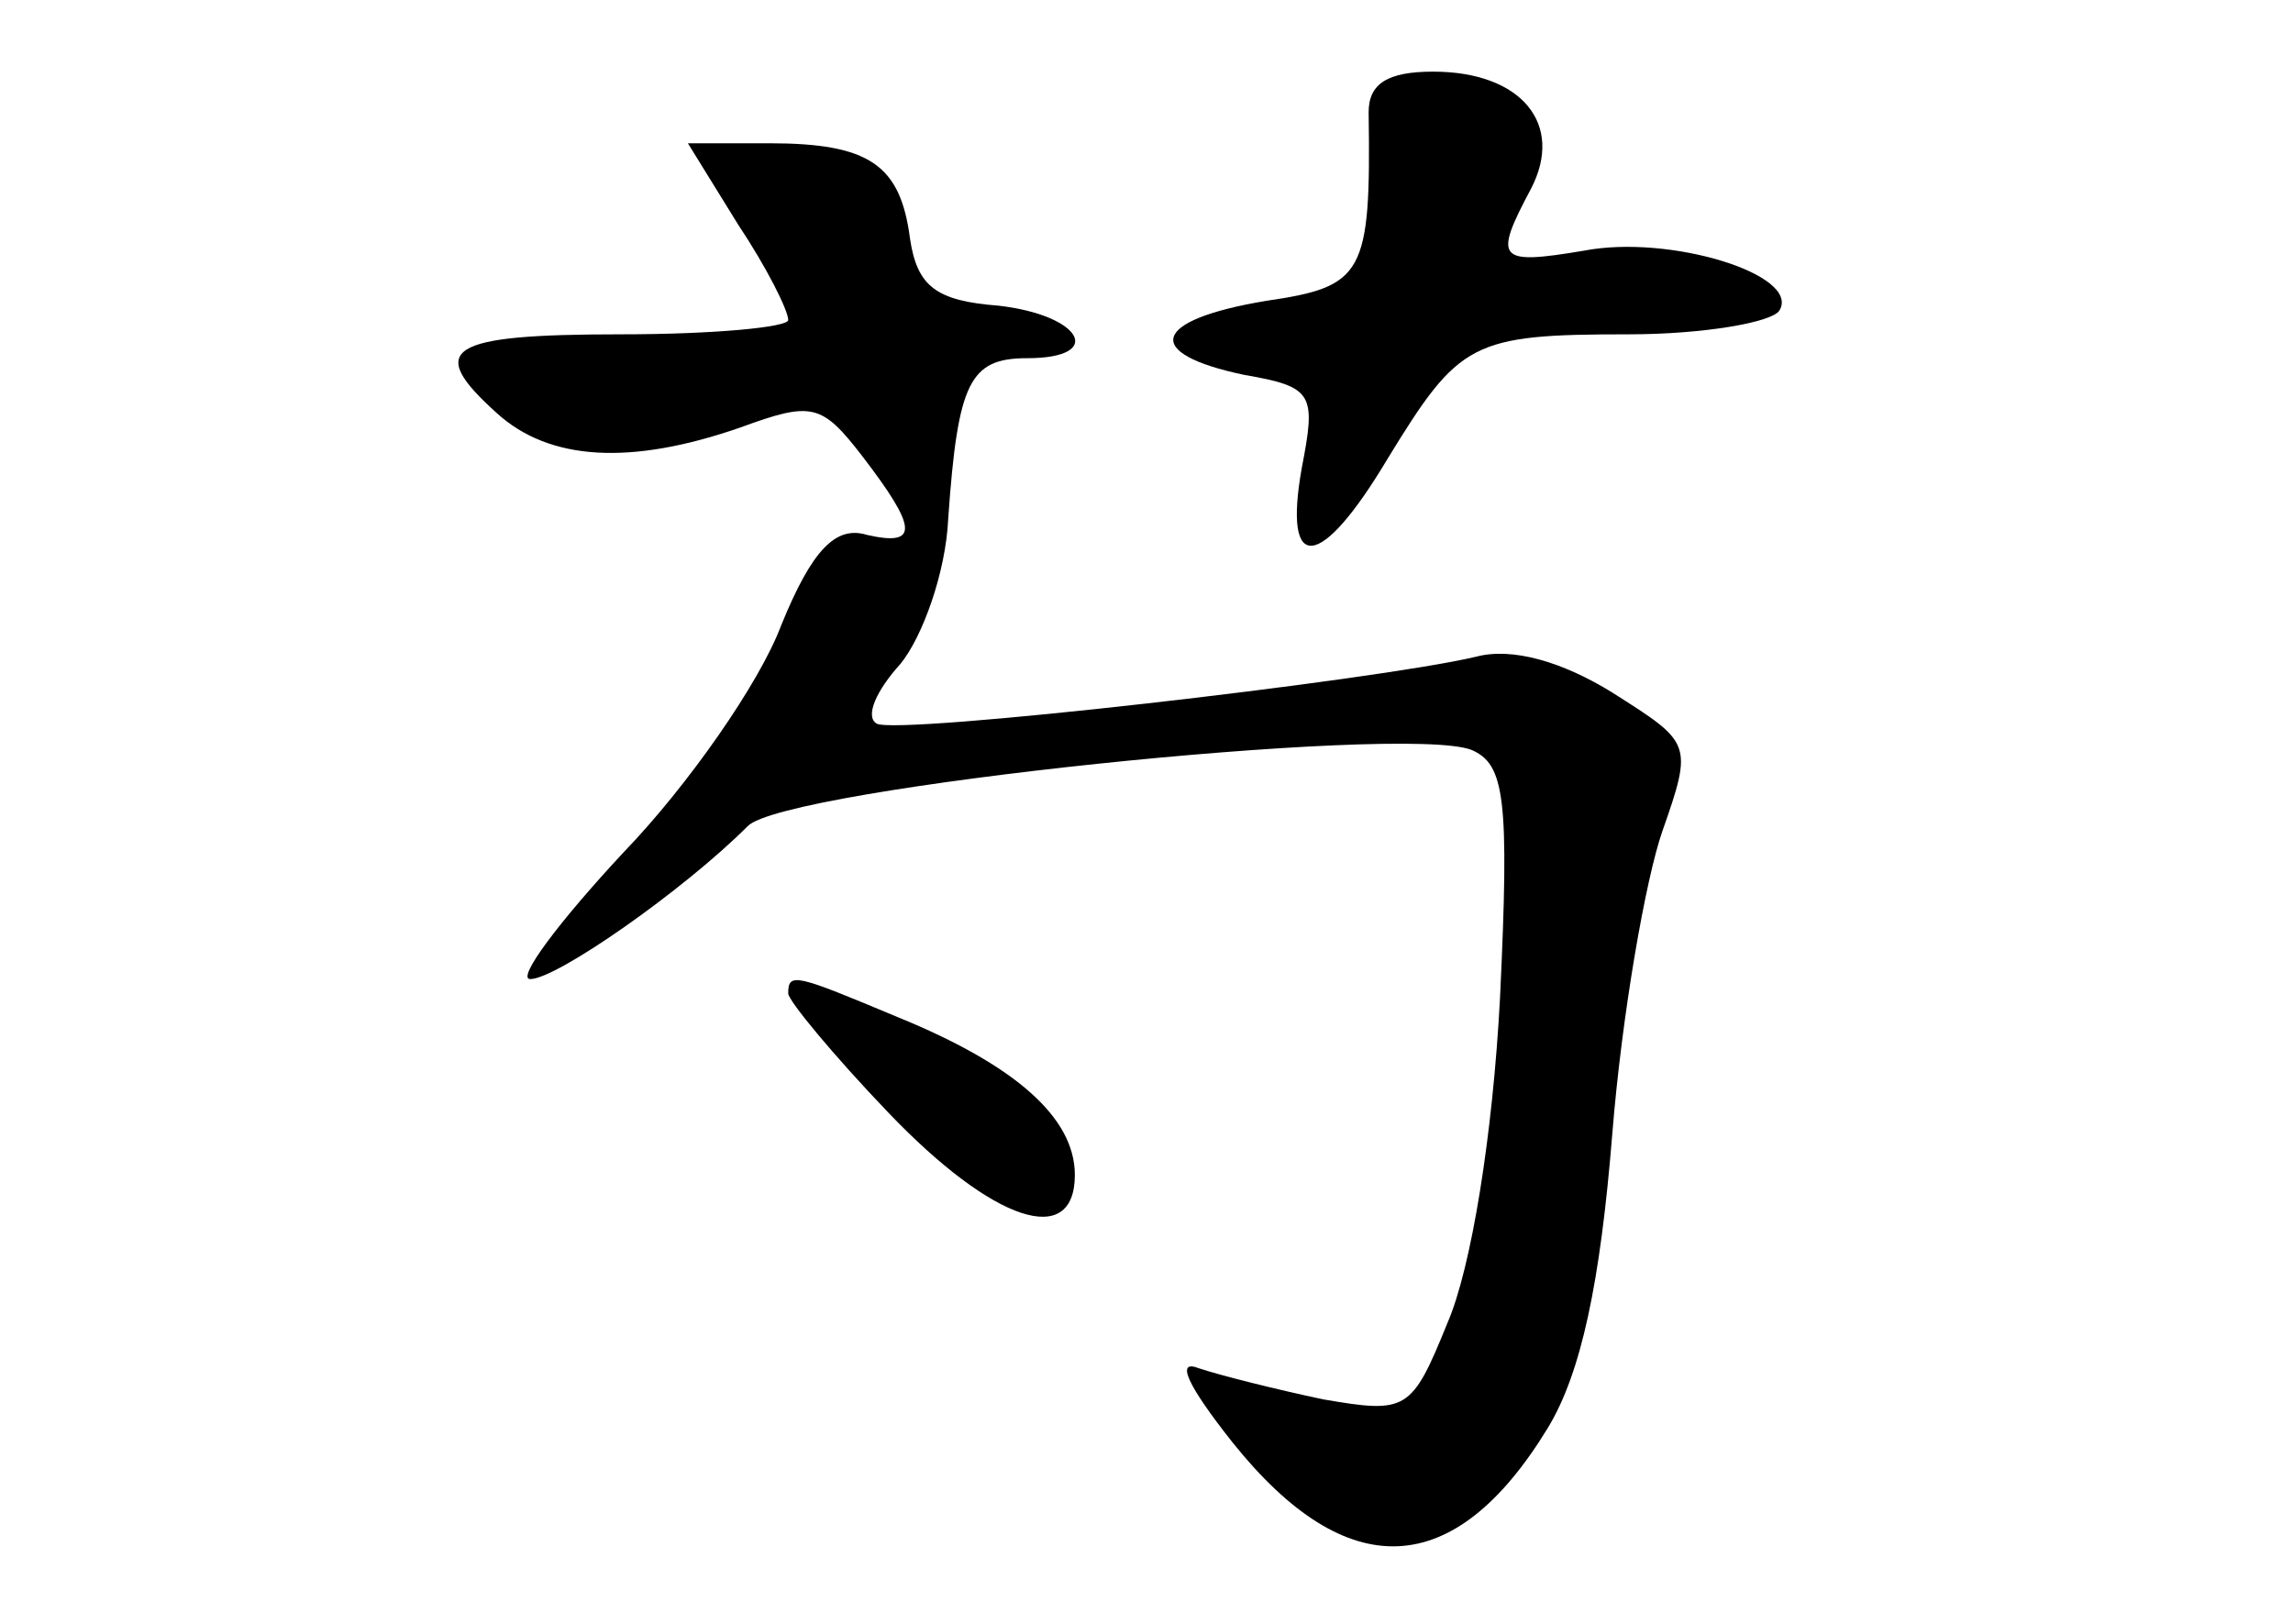 <?xml version="1.0" standalone="no"?>
<!DOCTYPE svg PUBLIC "-//W3C//DTD SVG 20010904//EN"
 "http://www.w3.org/TR/2001/REC-SVG-20010904/DTD/svg10.dtd">
<svg version="1.0" xmlns="http://www.w3.org/2000/svg"
 width="96pt" height="68pt" viewBox="0 0 96 68"
 preserveAspectRatio="xMidYMid meet">
<g transform="translate(0,68) scale(0.1,-0.1)"
fill="#000000" stroke="none">
<path d="M573 633 c1 -68 -2 -73 -43 -79 -48 -8 -52 -22 -9 -31 29 -5 30 -8
24 -39 -8 -45 8 -43 36 4 30 49 35 52 101 52 31 0 60 5 63 10 9 15 -46 32 -82
25 -36 -6 -38 -4 -22 26 14 27 -4 49 -41 49 -19 0 -27 -5 -27 -17z"/>
<path d="M309 586 c12 -18 21 -36 21 -40 0 -3 -31 -6 -70 -6 -73 0 -82 -6 -52
-33 22 -20 56 -22 102 -6 30 11 34 10 51 -12 23 -30 24 -38 2 -33 -13 4 -23
-6 -36 -38 -9 -24 -39 -67 -66 -95 -27 -29 -45 -53 -39 -53 11 0 64 37 91 64
15 16 274 43 303 32 14 -6 16 -20 12 -104 -3 -57 -12 -113 -22 -136 -15 -37
-17 -38 -52 -32 -19 4 -43 10 -52 13 -10 4 -5 -7 14 -31 48 -60 93 -58 132 6
14 23 22 61 27 123 4 50 14 107 21 127 13 37 12 37 -21 58 -21 13 -42 19 -57
15 -42 -10 -243 -33 -251 -28 -5 3 0 14 10 25 9 11 19 38 20 61 4 57 9 67 33
67 33 0 23 18 -12 22 -26 2 -34 8 -37 28 -4 31 -17 40 -59 40 l-34 0 21 -34z"/>
<path d="M330 264 c0 -3 19 -26 42 -50 44 -46 78 -57 78 -26 0 24 -25 46 -74
66 -43 18 -46 19 -46 10z"/>
</g>
</svg>
